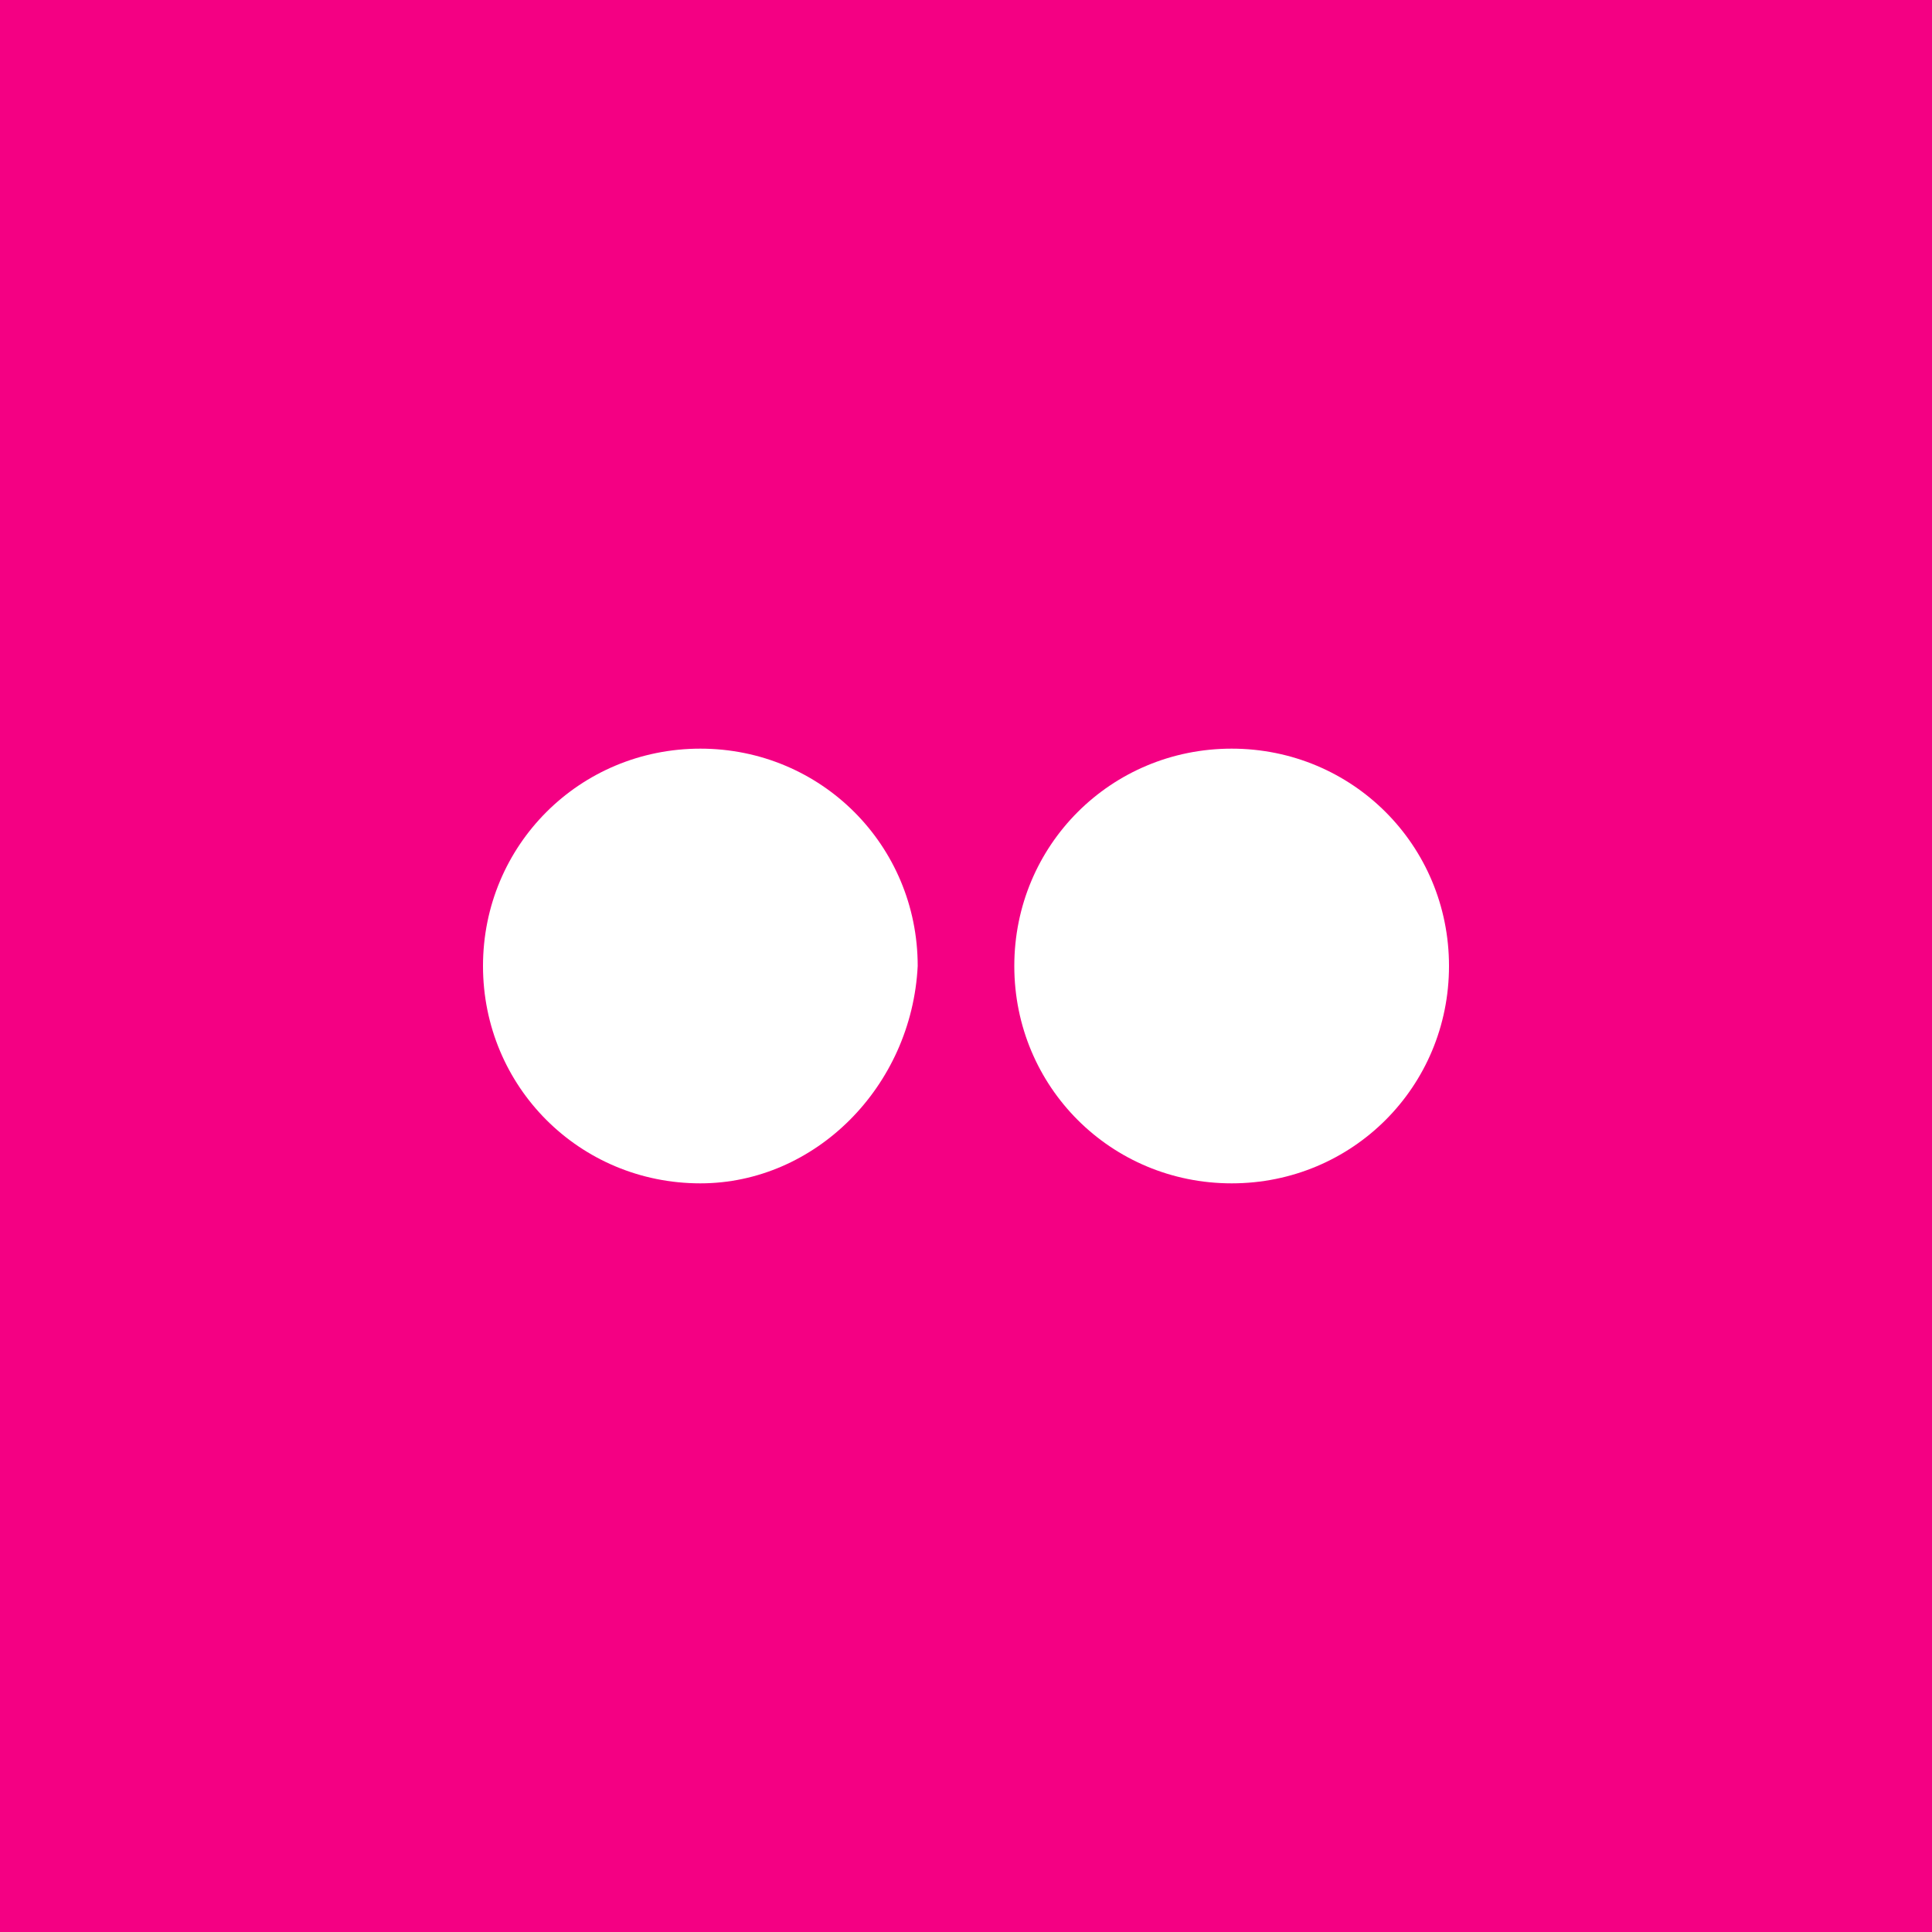 <?xml version="1.0" encoding="utf-8"?>
<!-- Generator: Adobe Illustrator 18.1.1, SVG Export Plug-In . SVG Version: 6.00 Build 0)  -->
<!DOCTYPE svg PUBLIC "-//W3C//DTD SVG 1.1//EN" "http://www.w3.org/Graphics/SVG/1.1/DTD/svg11.dtd">
<svg version="1.1" id="Layer_1" xmlns="http://www.w3.org/2000/svg" xmlns:xlink="http://www.w3.org/1999/xlink" x="0px" y="0px"
	 width="32px" height="32px" viewBox="0 0 32 32" enable-background="new 0 0 32 32" xml:space="preserve">
<path fill="#f40083" d="M0,0v32h32V0H0z M11.6,19.6C9.6,19.6,8,18,8,16c0-2,1.6-3.6,3.6-3.6s3.6,1.6,3.6,3.6
	C15.1,18,13.5,19.6,11.6,19.6z M20.4,19.6c-2,0-3.6-1.6-3.6-3.6c0-2,1.6-3.6,3.6-3.6S24,14,24,16C24,18,22.4,19.6,20.4,19.6z"/>
</svg>
